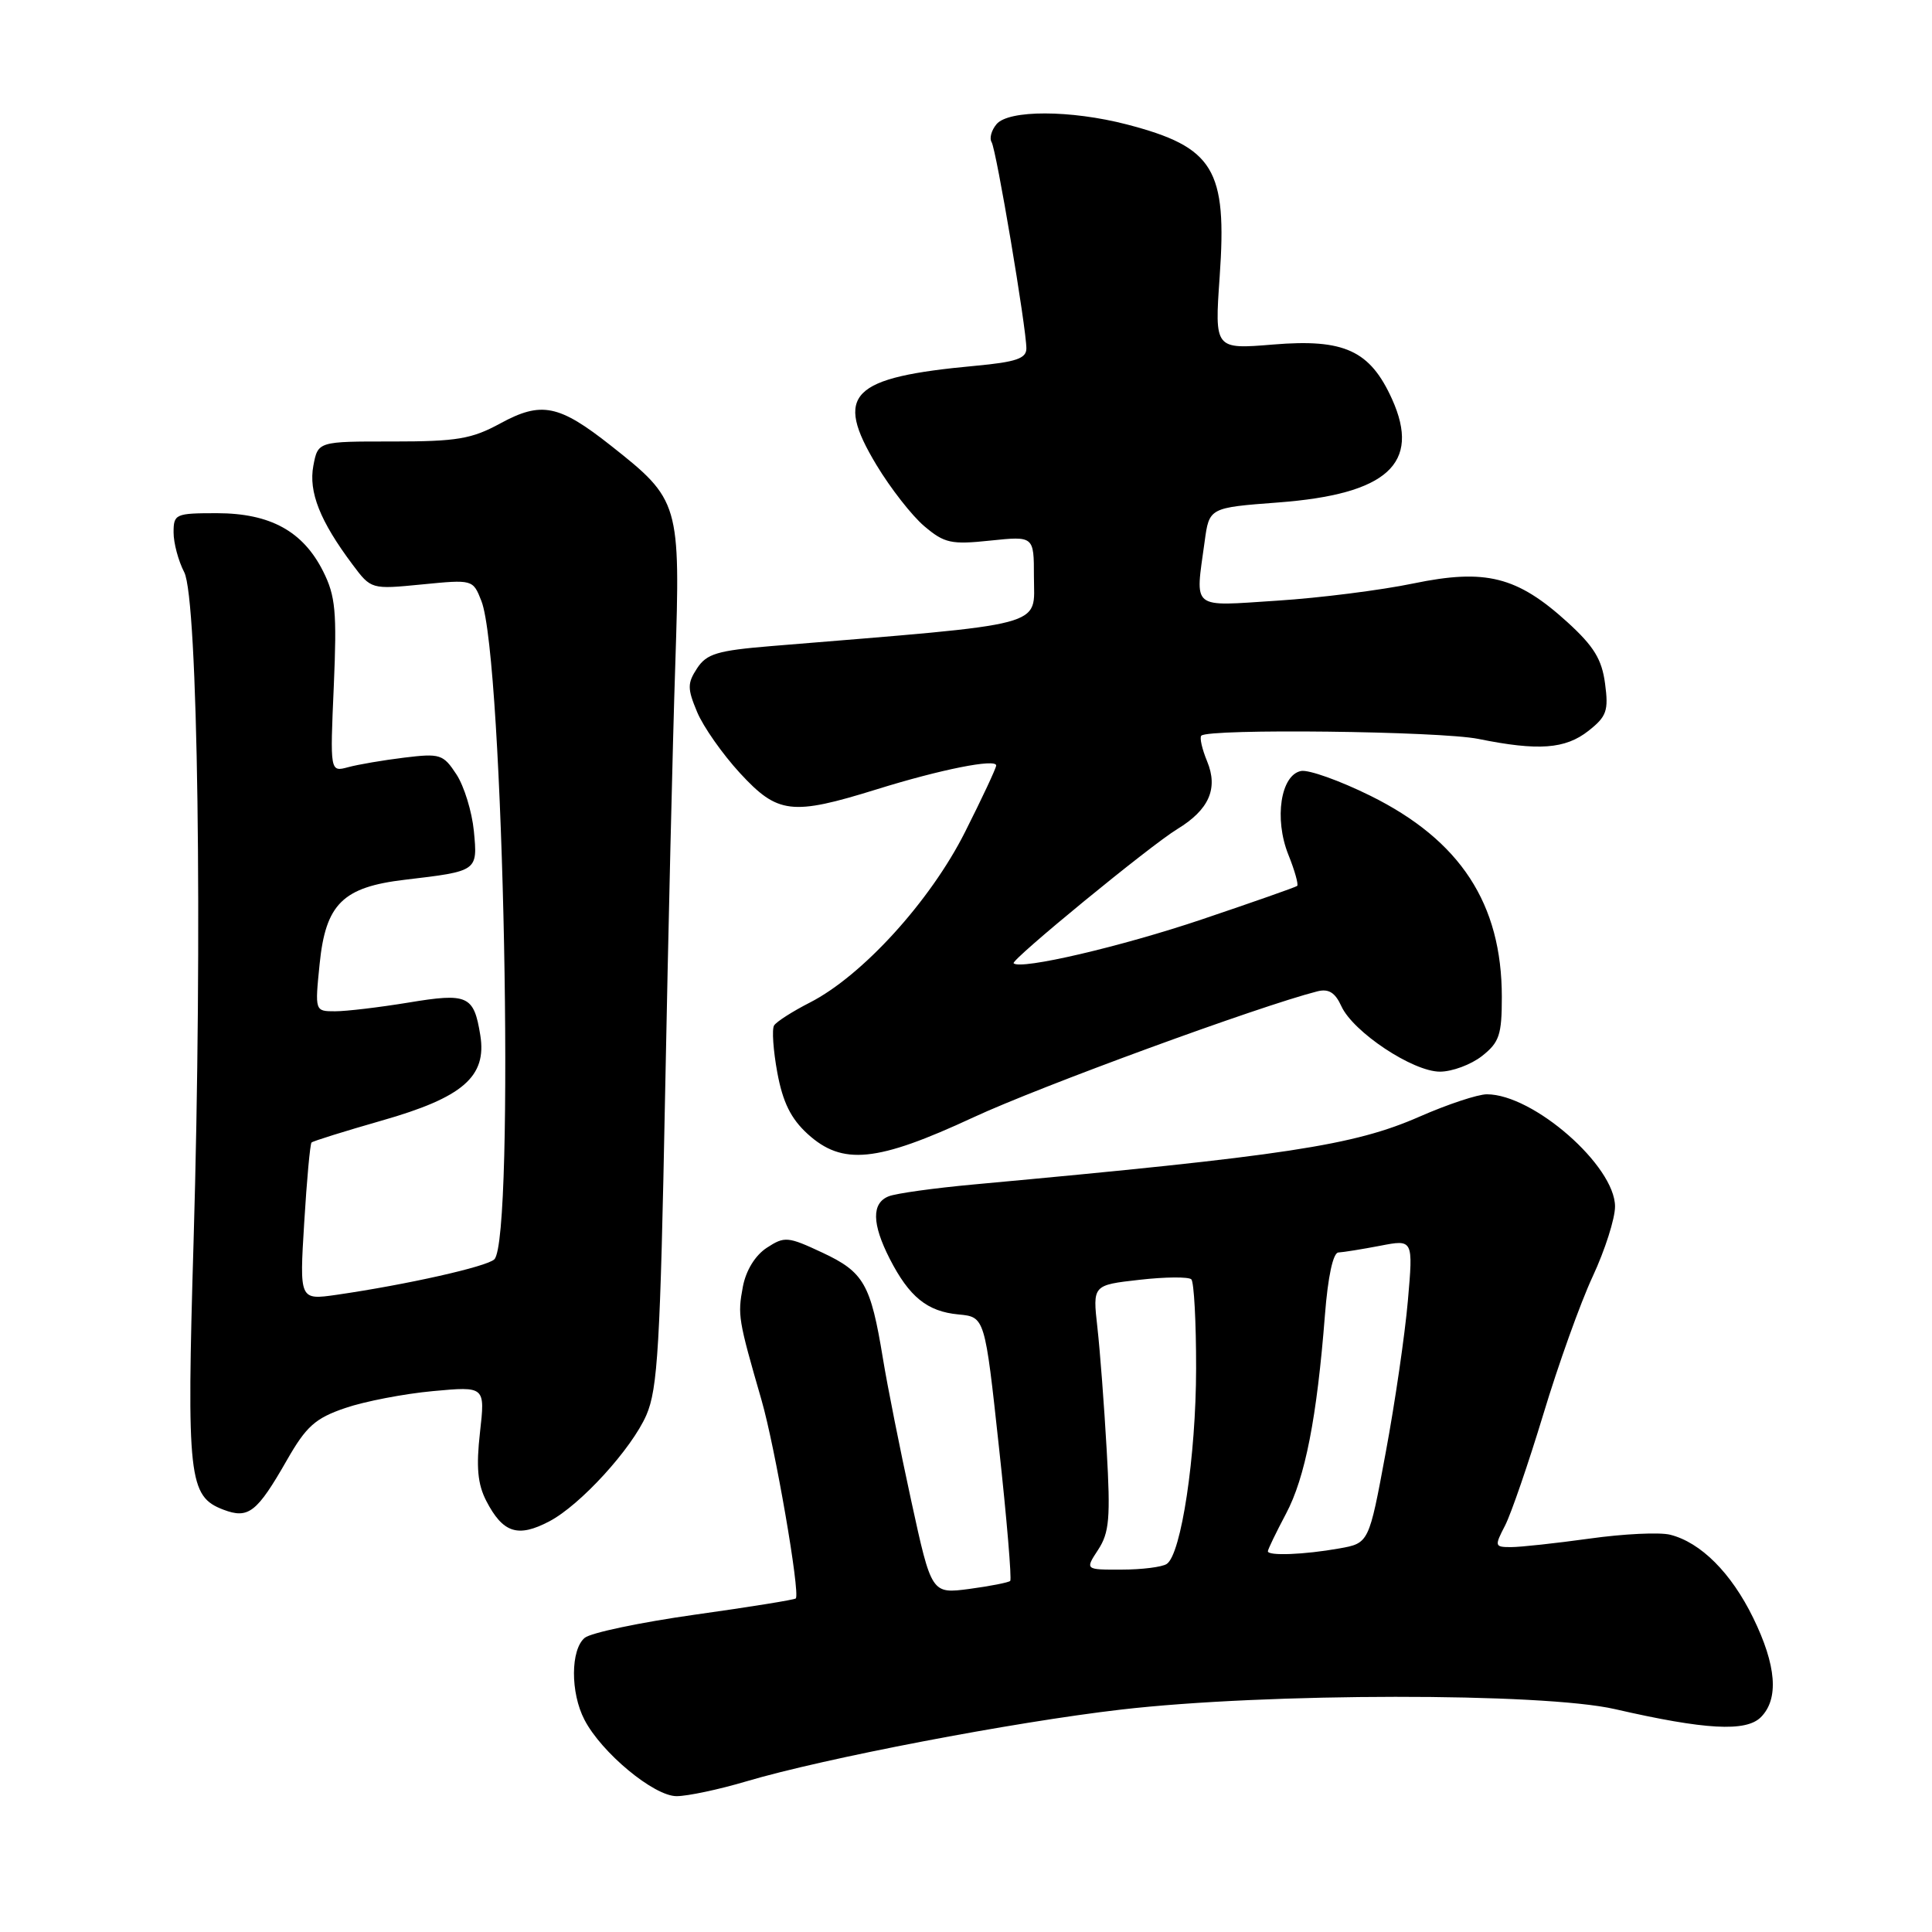 <?xml version="1.0" encoding="UTF-8" standalone="no"?>
<!DOCTYPE svg PUBLIC "-//W3C//DTD SVG 1.1//EN" "http://www.w3.org/Graphics/SVG/1.1/DTD/svg11.dtd" >
<svg xmlns="http://www.w3.org/2000/svg" xmlns:xlink="http://www.w3.org/1999/xlink" version="1.1" viewBox="0 0 256 256">
 <g >
 <path fill="currentColor"
d=" M 98.89 236.04 C 109.21 232.98 134.26 228.18 148.54 226.53 C 167.76 224.30 204.41 224.27 214.00 226.47 C 225.94 229.21 231.35 229.51 233.32 227.54 C 235.74 225.12 235.39 220.68 232.30 214.36 C 229.39 208.41 225.36 204.38 221.31 203.36 C 219.92 203.01 215.12 203.24 210.64 203.87 C 206.16 204.49 201.48 205.00 200.22 205.00 C 198.04 205.00 198.01 204.88 199.43 202.14 C 200.24 200.56 202.52 193.92 204.50 187.39 C 206.47 180.85 209.41 172.64 211.04 169.14 C 212.67 165.64 214.00 161.47 214.00 159.87 C 214.00 154.48 203.17 145.00 197.02 145.00 C 195.82 145.00 191.81 146.33 188.12 147.95 C 179.37 151.79 170.51 153.14 129.00 156.95 C 123.78 157.43 118.71 158.13 117.75 158.52 C 115.48 159.42 115.53 162.16 117.89 166.79 C 120.48 171.85 122.86 173.78 127.00 174.17 C 130.50 174.50 130.50 174.50 132.37 191.79 C 133.41 201.30 134.07 209.26 133.86 209.48 C 133.64 209.69 131.21 210.17 128.45 210.54 C 123.43 211.20 123.43 211.20 120.74 198.85 C 119.26 192.06 117.57 183.57 116.99 180.00 C 115.37 170.14 114.47 168.56 108.99 165.99 C 104.38 163.83 103.96 163.80 101.60 165.34 C 100.06 166.35 98.84 168.34 98.43 170.51 C 97.73 174.28 97.81 174.80 100.90 185.50 C 102.70 191.72 106.04 211.02 105.45 211.80 C 105.33 211.97 99.32 212.94 92.09 213.95 C 84.86 214.97 78.29 216.35 77.48 217.02 C 75.60 218.58 75.57 224.28 77.44 227.87 C 79.69 232.23 86.64 238.00 89.65 238.00 C 91.10 238.00 95.26 237.12 98.89 236.04 Z  M 72.80 201.58 C 76.91 199.42 83.70 191.98 85.65 187.50 C 87.15 184.04 87.49 178.32 88.13 145.00 C 88.54 123.82 89.14 98.17 89.48 88.00 C 90.17 66.64 90.06 66.25 80.96 59.06 C 74.06 53.61 71.74 53.14 66.30 56.10 C 62.50 58.17 60.56 58.50 52.02 58.50 C 42.13 58.49 42.13 58.49 41.52 61.72 C 40.87 65.19 42.41 69.06 46.71 74.80 C 49.18 78.10 49.18 78.10 55.92 77.44 C 62.65 76.78 62.67 76.78 63.79 79.64 C 66.75 87.19 68.26 164.19 65.50 166.87 C 64.50 167.84 53.89 170.22 44.59 171.57 C 39.68 172.27 39.68 172.27 40.31 162.00 C 40.65 156.36 41.09 151.58 41.28 151.39 C 41.47 151.20 45.64 149.90 50.56 148.49 C 61.34 145.42 64.53 142.66 63.64 137.16 C 62.79 131.90 61.99 131.54 54.10 132.85 C 50.26 133.48 45.90 134.00 44.41 134.00 C 41.72 134.00 41.72 134.00 42.35 127.75 C 43.15 119.77 45.42 117.54 53.66 116.57 C 63.32 115.43 63.30 115.45 62.79 110.12 C 62.54 107.55 61.50 104.17 60.48 102.61 C 58.73 99.94 58.32 99.81 53.56 100.39 C 50.78 100.73 47.43 101.30 46.12 101.66 C 43.73 102.30 43.73 102.30 44.23 90.90 C 44.65 81.06 44.46 78.98 42.82 75.71 C 40.15 70.39 35.81 68.01 28.75 68.00 C 23.25 68.00 23.00 68.11 23.00 70.55 C 23.00 71.95 23.63 74.32 24.41 75.82 C 26.23 79.34 26.85 123.65 25.65 164.50 C 24.72 195.90 24.99 198.28 29.60 200.04 C 32.92 201.30 34.04 200.43 38.02 193.47 C 40.58 188.99 41.77 187.93 45.74 186.57 C 48.32 185.69 53.55 184.68 57.36 184.33 C 64.29 183.69 64.29 183.69 63.60 189.80 C 63.08 194.41 63.29 196.65 64.43 198.87 C 66.64 203.14 68.62 203.78 72.80 201.58 Z  M 128.99 148.05 C 137.81 143.95 166.85 133.32 174.55 131.36 C 176.05 130.98 176.91 131.51 177.74 133.33 C 179.30 136.75 187.21 142.00 190.80 142.00 C 192.41 142.00 194.92 141.07 196.37 139.93 C 198.67 138.12 199.00 137.13 199.00 132.11 C 199.00 119.74 193.51 111.34 181.56 105.43 C 177.53 103.44 173.41 101.97 172.40 102.16 C 169.70 102.68 168.81 108.49 170.71 113.24 C 171.56 115.35 172.08 117.22 171.88 117.39 C 171.67 117.56 166.00 119.55 159.27 121.82 C 148.57 125.43 135.21 128.55 134.31 127.64 C 133.89 127.23 152.43 112.02 156.01 109.85 C 160.21 107.29 161.44 104.48 159.95 100.88 C 159.28 99.26 158.93 97.73 159.18 97.48 C 160.15 96.52 190.78 96.88 195.89 97.91 C 203.84 99.52 207.40 99.26 210.48 96.84 C 212.89 94.94 213.16 94.18 212.68 90.59 C 212.26 87.37 211.20 85.64 207.70 82.45 C 201.03 76.38 196.85 75.33 187.28 77.31 C 183.00 78.20 174.89 79.23 169.25 79.59 C 157.67 80.34 158.37 80.91 159.62 71.77 C 160.23 67.27 160.23 67.27 169.37 66.58 C 183.82 65.49 188.30 61.43 184.46 52.90 C 181.54 46.44 178.14 44.87 168.72 45.65 C 160.94 46.29 160.94 46.29 161.61 36.70 C 162.62 22.39 160.86 19.50 149.32 16.49 C 141.87 14.56 133.63 14.54 132.04 16.46 C 131.37 17.26 131.08 18.32 131.39 18.83 C 132.02 19.83 136.00 43.48 136.00 46.17 C 136.00 47.50 134.64 47.97 129.25 48.47 C 112.65 50.00 110.47 52.20 116.14 61.62 C 117.99 64.69 120.84 68.34 122.47 69.72 C 125.14 71.98 126.03 72.18 131.22 71.63 C 137.00 71.03 137.00 71.03 137.00 76.40 C 137.00 83.19 139.40 82.55 102.18 85.61 C 95.06 86.20 93.64 86.62 92.37 88.55 C 91.07 90.54 91.07 91.23 92.37 94.34 C 93.18 96.29 95.74 99.93 98.05 102.44 C 103.06 107.87 104.90 108.09 116.17 104.59 C 124.64 101.95 132.00 100.49 132.00 101.43 C 132.00 101.77 130.15 105.73 127.88 110.23 C 123.28 119.39 114.26 129.30 107.30 132.85 C 105.01 134.02 102.88 135.38 102.57 135.88 C 102.26 136.38 102.46 139.20 103.00 142.14 C 103.73 146.07 104.80 148.23 107.01 150.25 C 111.63 154.46 116.18 154.00 128.99 148.05 Z  M 145.51 205.35 C 146.99 203.08 147.16 201.15 146.64 192.10 C 146.31 186.27 145.76 178.98 145.41 175.89 C 144.78 170.28 144.78 170.28 150.99 169.58 C 154.41 169.19 157.50 169.17 157.86 169.52 C 158.21 169.88 158.50 175.19 158.49 181.33 C 158.48 192.91 156.52 205.96 154.60 207.23 C 154.00 207.64 151.31 207.98 148.63 207.98 C 143.77 208.00 143.77 208.00 145.51 205.35 Z  M 168.00 205.55 C 168.00 205.31 169.08 203.07 170.40 200.58 C 172.94 195.81 174.50 187.85 175.56 174.25 C 175.96 169.13 176.64 165.98 177.35 165.96 C 177.98 165.93 180.47 165.53 182.88 165.07 C 187.26 164.22 187.26 164.22 186.55 172.36 C 186.16 176.84 184.84 185.90 183.61 192.49 C 181.39 204.48 181.39 204.48 177.44 205.18 C 172.83 206.00 168.00 206.19 168.00 205.55 Z "/>
</g>
</svg>